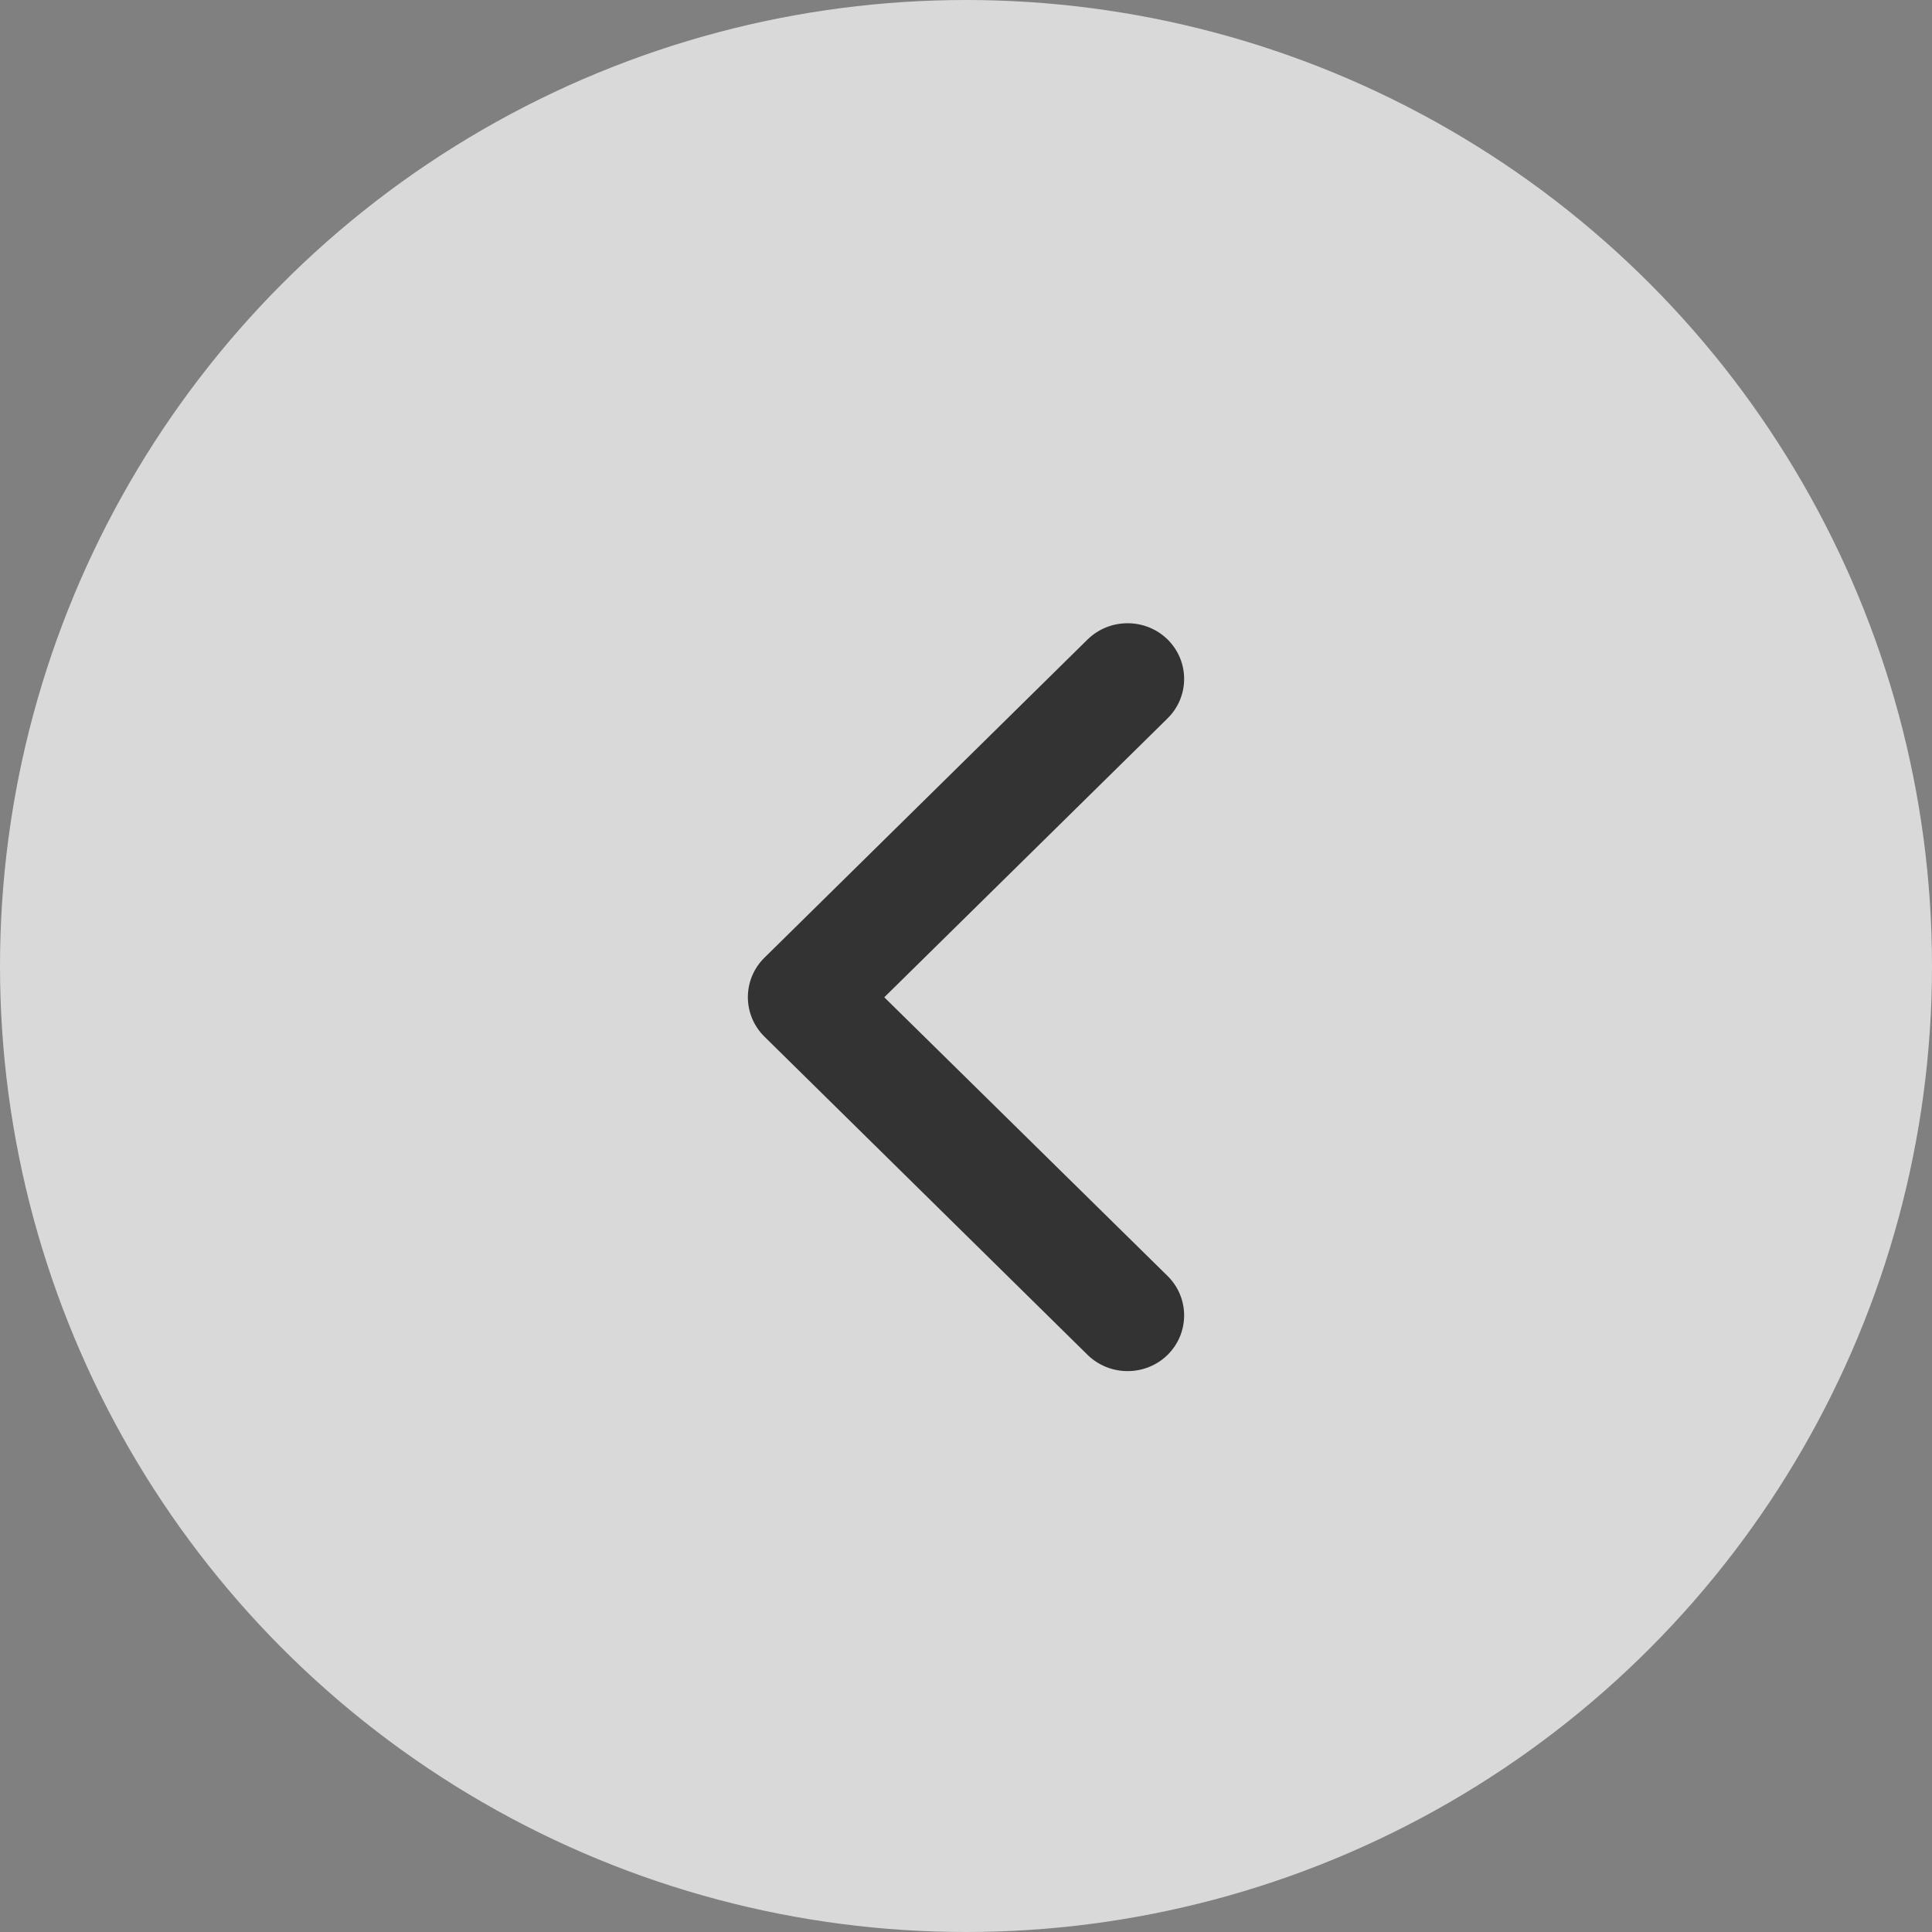 <svg width="37" height="37" viewBox="0 0 37 37" fill="none" xmlns="http://www.w3.org/2000/svg">
<rect x="0" y="0" width="37" height="37" fill="#808080" stroke="none"/>
<circle opacity="0.7" r="18.5" transform="matrix(-1 0 0 1 18.5 18.5)" fill="white"/>
<path d="M22.361 24.437C22.783 24.854 22.783 25.53 22.361 25.947C21.938 26.362 21.252 26.362 20.828 25.947L14.639 19.852C14.217 19.435 14.217 18.759 14.639 18.342L20.828 12.247C21.252 11.832 21.938 11.832 22.361 12.247C22.783 12.664 22.783 13.34 22.361 13.757L16.935 19.099L22.361 24.437Z" fill="#333333"/>
</svg>
